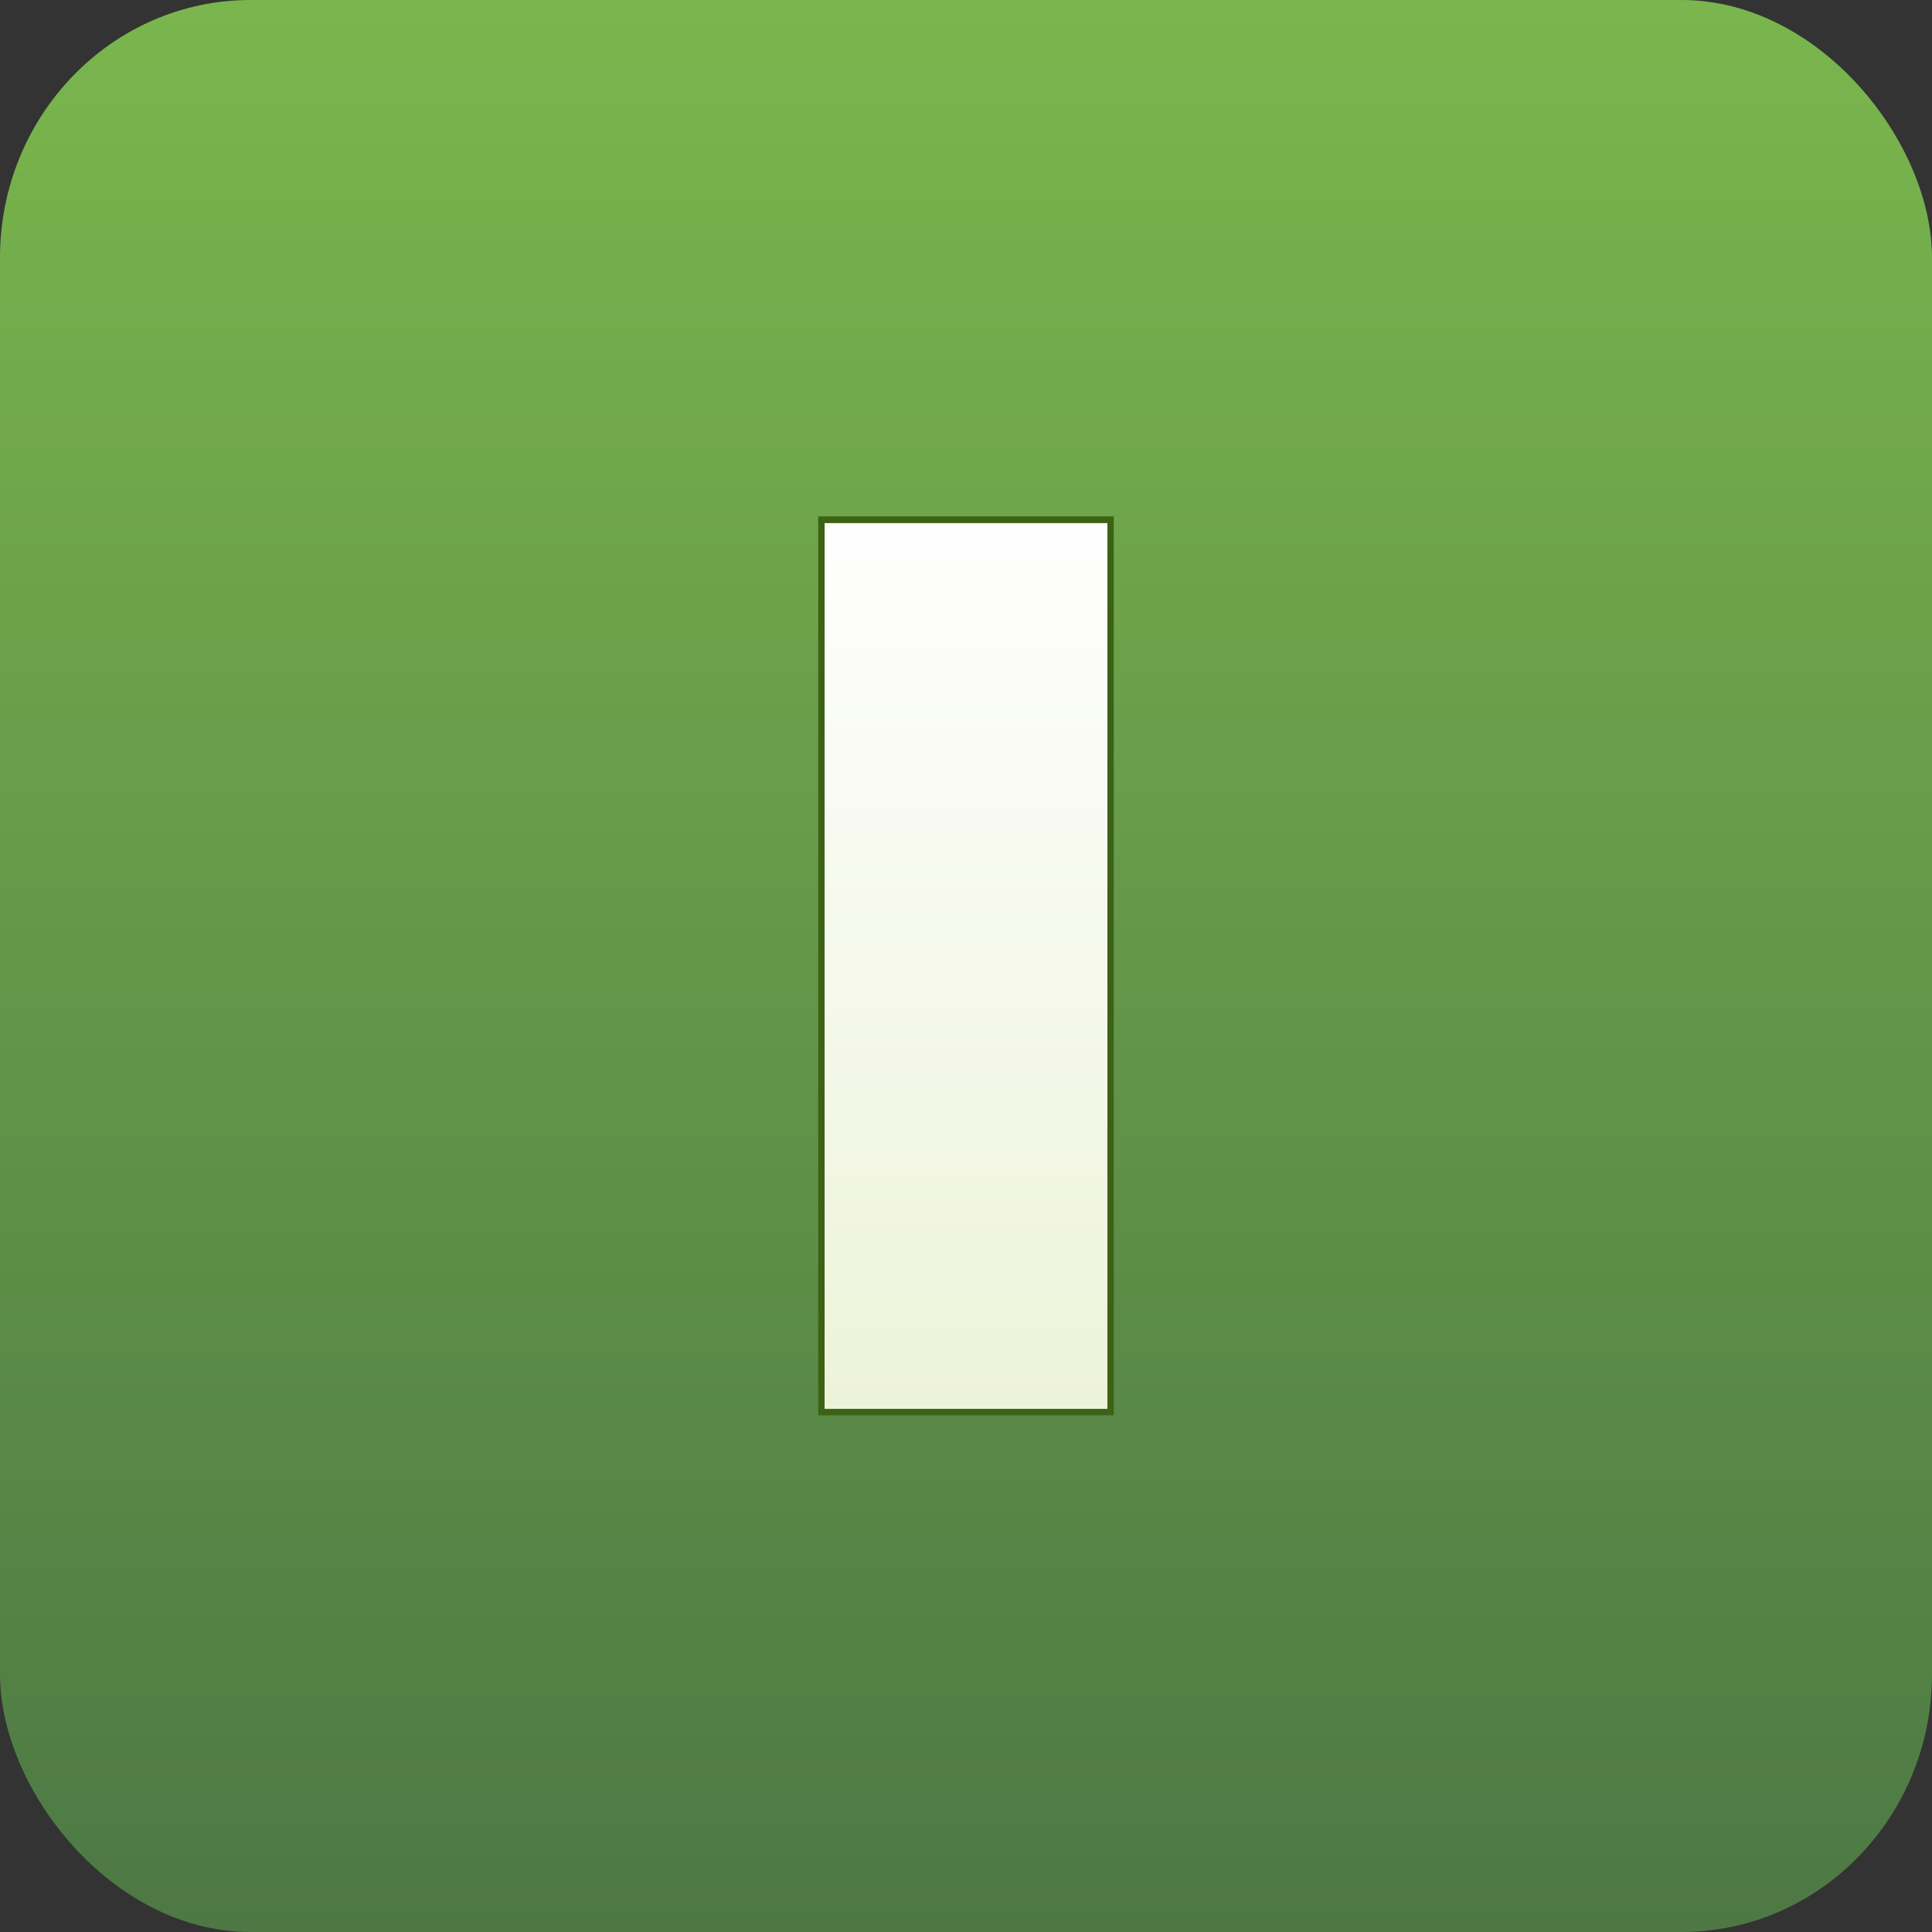 <?xml version="1.0" encoding="UTF-8"?>
<!DOCTYPE svg PUBLIC "-//W3C//DTD SVG 1.1//EN" "http://www.w3.org/Graphics/SVG/1.1/DTD/svg11.dtd">
<!-- Creator: CorelDRAW -->
<svg xmlns="http://www.w3.org/2000/svg" xml:space="preserve" width="64px" height="64px" version="1.1" style="shape-rendering:geometricPrecision; text-rendering:geometricPrecision; image-rendering:optimizeQuality; fill-rule:evenodd; clip-rule:evenodd"
viewBox="0 0 63.94 63.94"
 xmlns:xlink="http://www.w3.org/1999/xlink"
 xmlns:xodm="http://www.corel.com/coreldraw/odm/2003">
 <rect x="0" y="0" width="63.94" height="63.94" fill="#333333" stroke="none"/>
 <defs>
  <style type="text/css">
   <![CDATA[
    .fil2 {fill:#3C6215}
    .fil0 {fill:url(#id0)}
    .fil1 {fill:url(#id1);fill-rule:nonzero}
   ]]>
  </style>
  <linearGradient id="id0" gradientUnits="userSpaceOnUse" x1="31.97" y1="63.94" x2="31.97" y2="0">
   <stop offset="0" style="stop-opacity:1; stop-color:#4D7844"/>
   <stop offset="1" style="stop-opacity:1; stop-color:#7AB64D"/>
  </linearGradient>
  <linearGradient id="id1" gradientUnits="userSpaceOnUse" x1="31.97" y1="46.63" x2="31.97" y2="17.31">
   <stop offset="0" style="stop-opacity:1; stop-color:#EDF3D9"/>
   <stop offset="1" style="stop-opacity:1; stop-color:#FEFEFE"/>
  </linearGradient>
 </defs>
 <g id="Layer_x0020_1">
  <rect class="fil0" width="63.94" height="63.94" rx="8.29" ry="8.53"/>
  <polygon class="fil1" points="27.29,46.63 36.65,46.63 36.65,17.31 27.29,17.31 "/>
  <g>
   <path id="_1" class="fil2" d="M27.29 46.63l9.36 0 0 -29.32 -9.36 0 0 29.32zm9.36 0.21l-9.36 0 -0.21 0 0 -0.21 0 -29.32 0 -0.22 0.21 0 9.36 0 0.21 0 0 0.22 0 29.32 0 0.21 -0.21 0z"/>
  </g>
 </g>
</svg>
